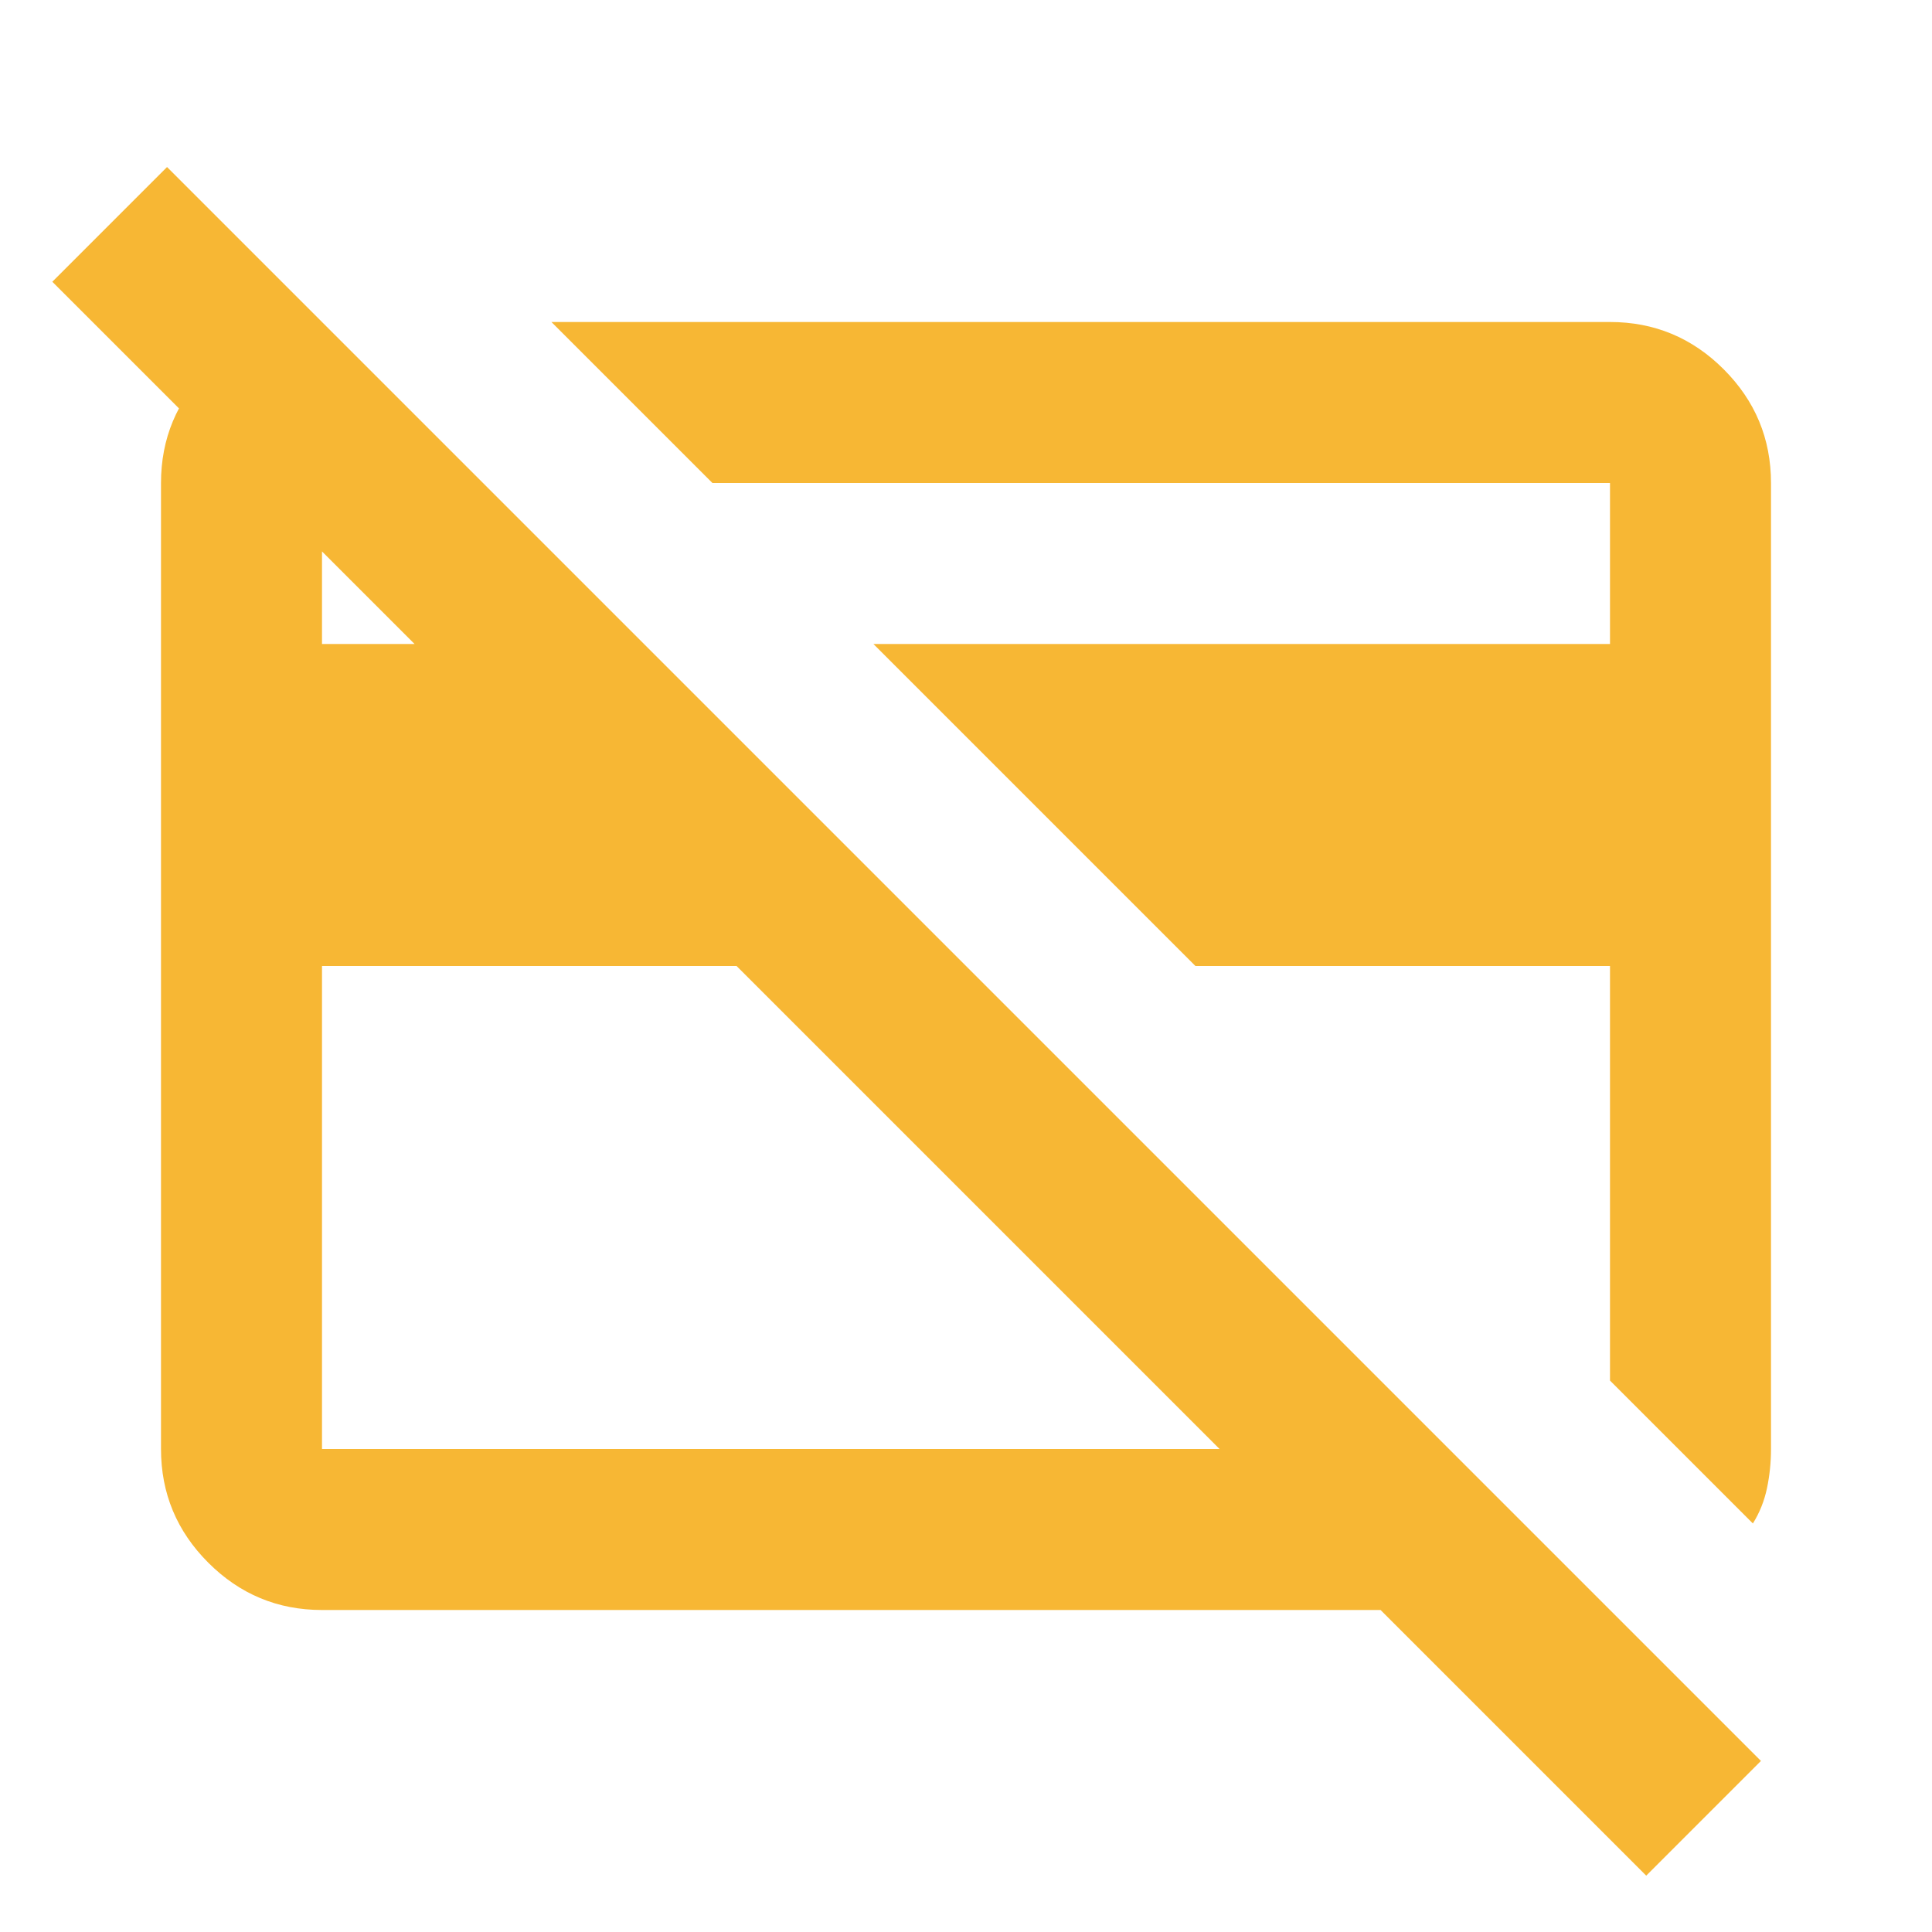 <svg xmlns="http://www.w3.org/2000/svg" height="24px" viewBox="0 -960 960 960" width="24px" fill="#f7b734"><path d="m871-203-71-71v-206H594L434-640h366v-80H354l-80-80h526q33 0 56.5 23.5T880-720v480q0 10-2 19.5t-7 17.5ZM385-462Zm192-35Zm-211 17H160v240h446L366-480ZM818-28 686-160H160q-33 0-56.5-23.5T80-240v-480q0-33 23.5-56.5T160-800l80 80h-80v80h46L26-820l57-57L875-85l-57 57Z"/></svg>